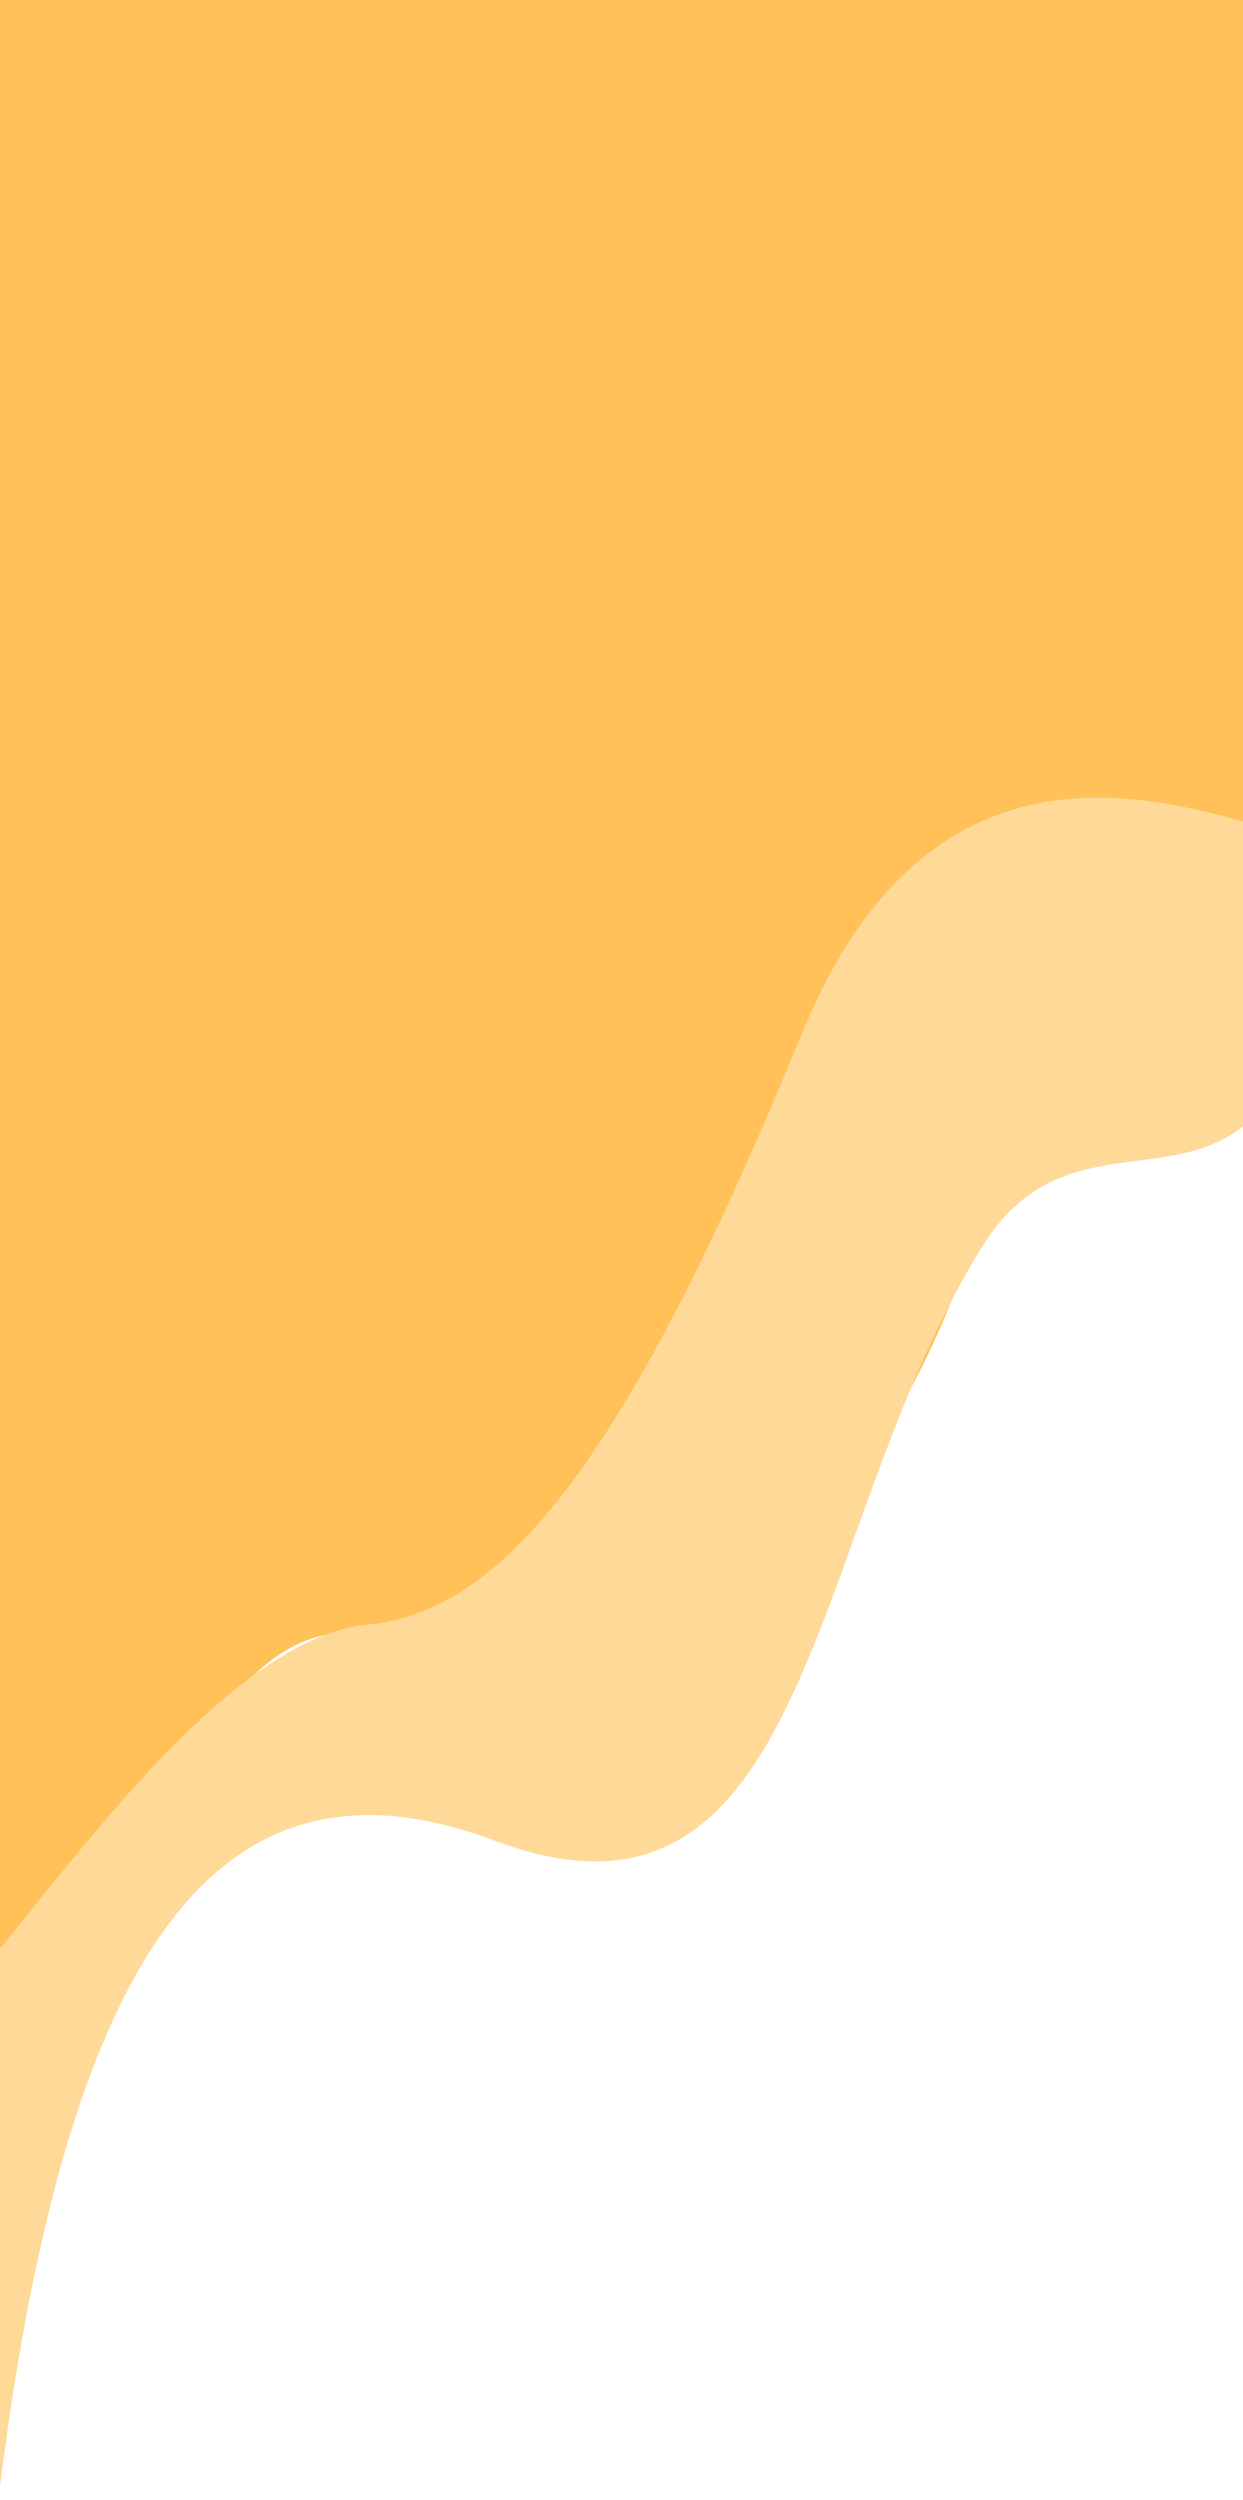 <svg width="375" height="754" viewBox="0 0 375 754" fill="none" xmlns="http://www.w3.org/2000/svg">
<path d="M2 678.182V0L374 4.735V296C330 291.2 305.667 320.667 299 336C263.8 492.8 169.777 506.98 127.166 494.47C51.755 450.893 15.994 627.151 2 678.182Z" fill="#FFC158" stroke="#FFC158" stroke-width="10"/>
<g filter="url(#filter0_d_124_3376)">
<path d="M241.961 307.643C278.25 218.929 342.064 234.817 375 243.724V335.743C351.66 354.195 319 335.743 296.421 371.868C243.198 457.023 245.851 587.491 149.378 551.223C72.199 522.208 21.784 571.953 0 746V583.749C28.008 549.39 72.1 489.818 111 486C149.9 482.183 187 442 241.961 307.643Z" fill="#FFD998"/>
</g>
<defs>
<filter id="filter0_d_124_3376" x="-4" y="236.59" width="383" height="517.41" filterUnits="userSpaceOnUse" color-interpolation-filters="sRGB">
<feFlood flood-opacity="0" result="BackgroundImageFix"/>
<feColorMatrix in="SourceAlpha" type="matrix" values="0 0 0 0 0 0 0 0 0 0 0 0 0 0 0 0 0 0 127 0" result="hardAlpha"/>
<feOffset dy="4"/>
<feGaussianBlur stdDeviation="2"/>
<feColorMatrix type="matrix" values="0 0 0 0 1 0 0 0 0 1 0 0 0 0 1 0 0 0 0.25 0"/>
<feBlend mode="normal" in2="BackgroundImageFix" result="effect1_dropShadow_124_3376"/>
<feBlend mode="normal" in="SourceGraphic" in2="effect1_dropShadow_124_3376" result="shape"/>
</filter>
</defs>
</svg>

